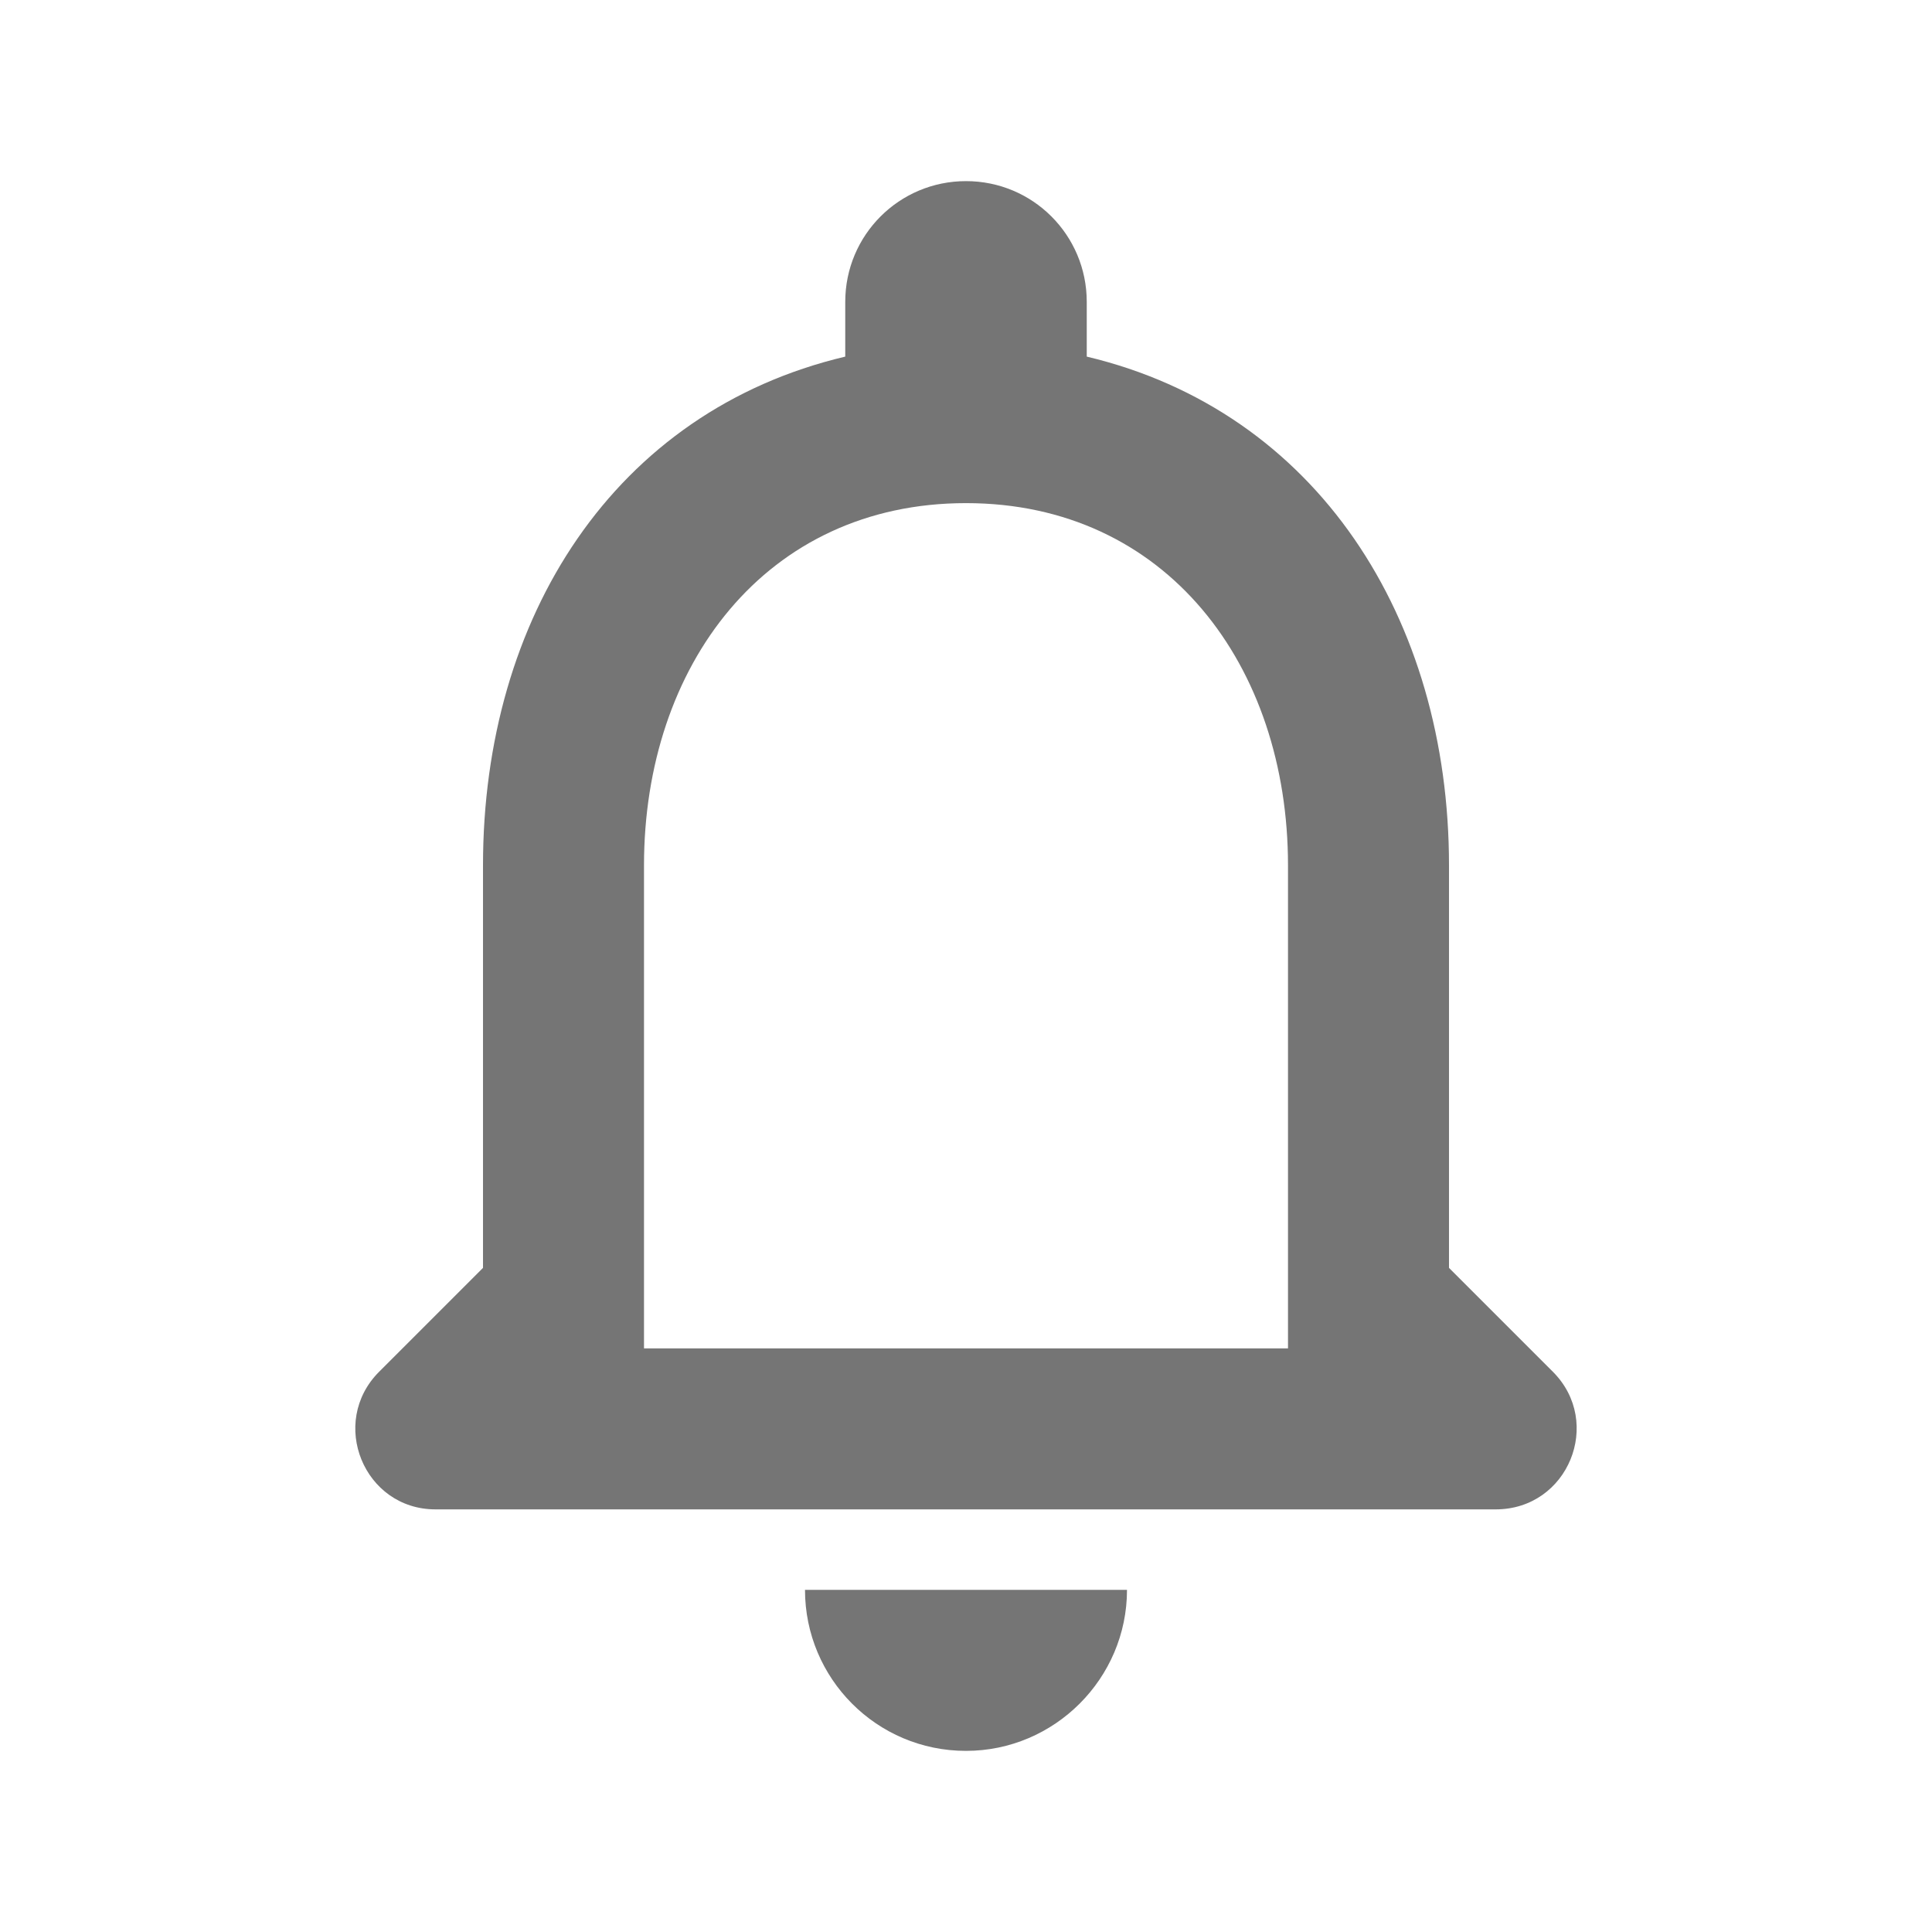 <svg width="24" height="24" viewBox="0 0 24 24" fill="none" xmlns="http://www.w3.org/2000/svg">
<g id="notifications_none_24px">
<path id="icon/social/notifications_none_24px" fill-rule="evenodd" clip-rule="evenodd" d="M19.29 17.04L18 15.75V10.75C18 7.68 16.36 5.11 13.5 4.43V3.75C13.5 2.92 12.83 2.25 12 2.25C11.17 2.25 10.5 2.92 10.5 3.75V4.43C7.63 5.11 6 7.67 6 10.75V15.75L4.71 17.04C4.08 17.67 4.52 18.75 5.41 18.75H18.58C19.48 18.75 19.92 17.67 19.29 17.04ZM8 16.75V10.75C8 8.27 9.51 6.25 12 6.25C14.49 6.25 16 8.27 16 10.75V16.75H8ZM14 19.75C14 20.85 13.1 21.75 12 21.75C10.89 21.75 10 20.85 10 19.75H14Z" fill="black" fill-opacity="0.54"/>
</g>
</svg>
